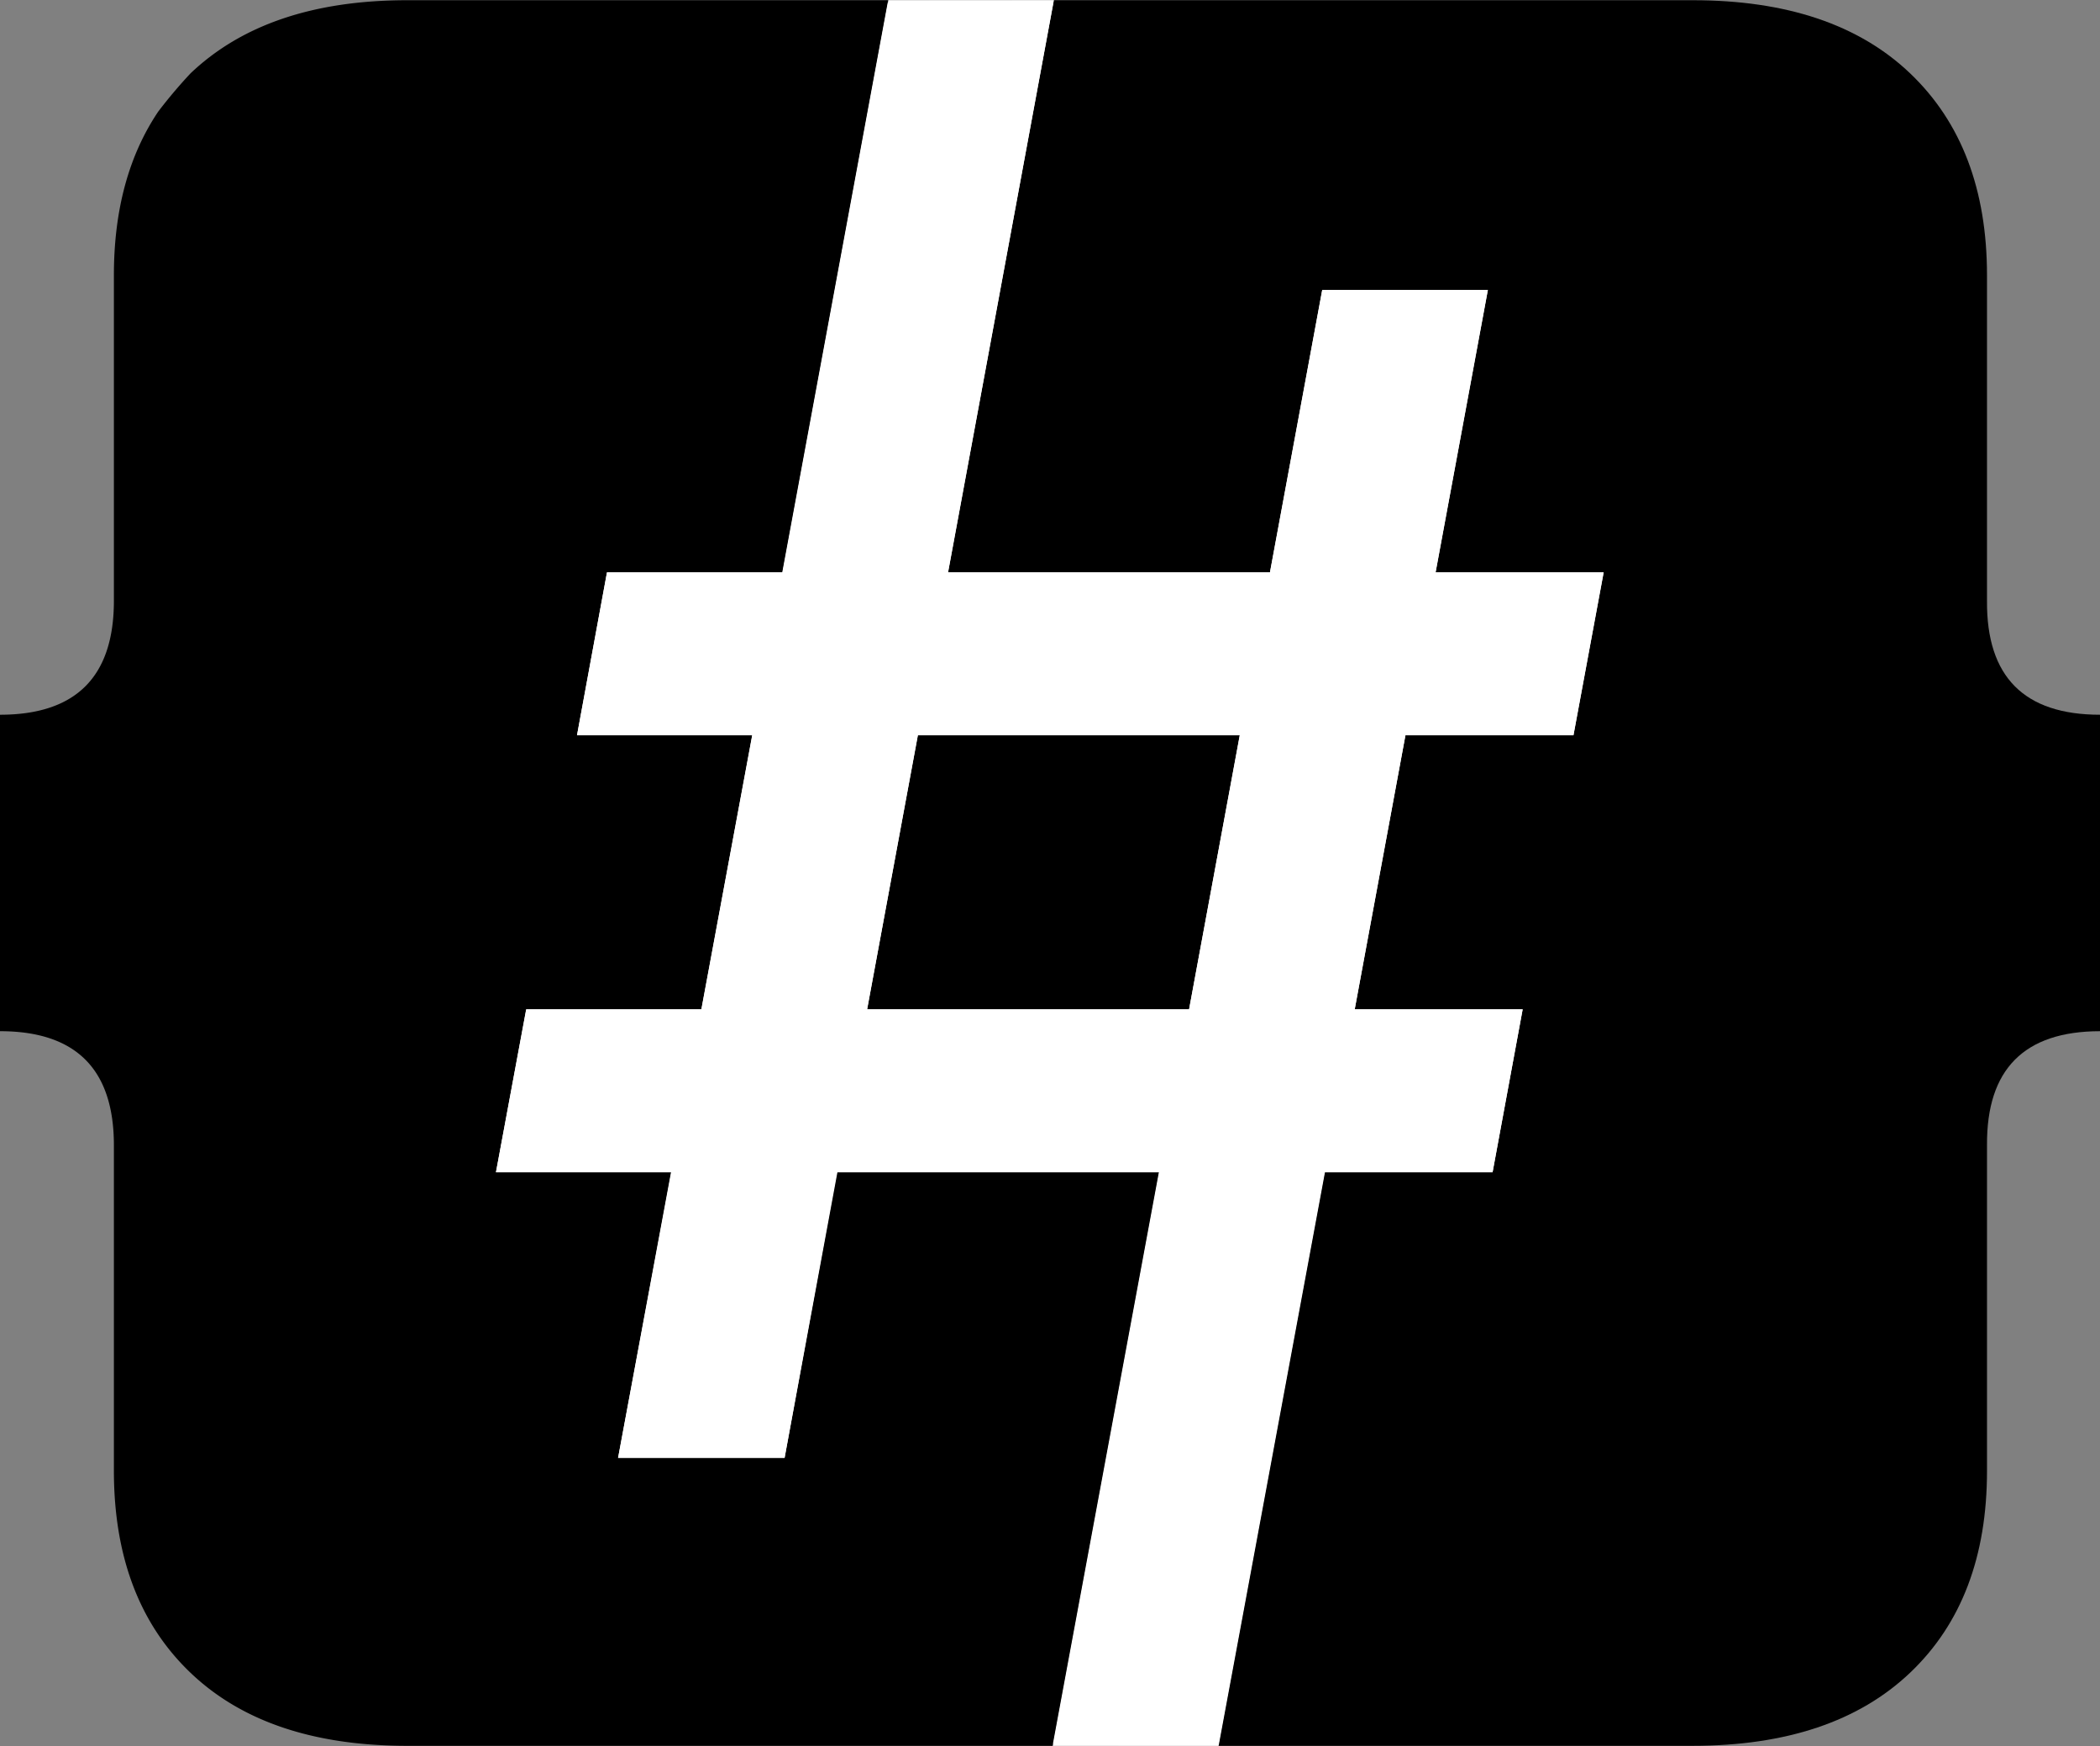 <?xml version="1.0" encoding="UTF-8" standalone="no"?>
<svg
   xmlns:dc="http://purl.org/dc/elements/1.1/"
   xmlns:cc="http://creativecommons.org/ns#"
   xmlns:rdf="http://www.w3.org/1999/02/22-rdf-syntax-ns#"
   xmlns:svg="http://www.w3.org/2000/svg"
   xmlns="http://www.w3.org/2000/svg"
   xmlns:sodipodi="http://sodipodi.sourceforge.net/DTD/sodipodi-0.dtd"
   xmlns:inkscape="http://www.inkscape.org/namespaces/inkscape"
   id="Слой_1"
   data-name="Слой 1"
   viewBox="0 0 189.18 157.25"
   version="1.1"
   sodipodi:docname="logo_open_fintech_black_icon.svg"
   width="189.18"
   height="157.25"
   inkscape:version="0.92.3 (2405546, 2018-03-11)">
  <rect x="0" y="0" width="189.18" height="157.25" fill="#808080" stroke="none"/>
  <sodipodi:namedview
     pagecolor="#ffffff"
     bordercolor="#666666"
     borderopacity="1"
     objecttolerance="10"
     gridtolerance="10"
     guidetolerance="10"
     inkscape:pageopacity="0"
     inkscape:pageshadow="2"
     inkscape:window-width="640"
     inkscape:window-height="480"
     id="namedview25"
     showgrid="false"
     fit-margin-top="0"
     fit-margin-left="0"
     fit-margin-right="0"
     fit-margin-bottom="0"
     inkscape:zoom="0.88741901"
     inkscape:cx="23.385519"
     inkscape:cy="90.292777"
     inkscape:window-x="0"
     inkscape:window-y="0"
     inkscape:window-maximized="0"
     inkscape:current-layer="Слой_1" />
  <defs
     id="defs4">
    <style
       id="style2">
      .cls-1 {
        fill: #fff;
      }
    </style>
  </defs>
  <title
     id="title6">logo_open_fintech</title>
  <g
     id="g22"
     transform="translate(-105.32,-21.31)">
    <polygon
       class="cls-1"
       points="140.51,178.35 234.7,178.35 259.9,21.55 167.57,21.55 "
       id="polygon8"
       style="fill:#ffffff" />
    <polygon
       points="217.01,87.53 188.01,87.53 183.43,112.21 212.44,112.21 "
       id="polygon10" />
    <path
       d="M 180.71,126.88 176,152.61 h -15 l 4.77,-25.73 H 150 l 2.72,-14.67 h 15.78 l 4.58,-24.68 H 157.3 L 160,72.86 h 15.79 l 9.54,-51.53 H 142 q -12.6,0 -19.52,6.59 a 44.82,44.82 0 0 0 -2.9,3.43 q -4,5.94 -4,14.76 v 29.31 q 0,10.26 -10.26,10.26 v 28.5 q 10.26,0 10.26,10.27 v 29.3 q 0,11.61 6.89,18.2 6.89,6.59 19.53,6.59 h 58.14 l 9.58,-51.66 z"
       id="path12"
       inkscape:connector-curvature="0" />
    <path
       d="M 284.32,75.42 V 46.11 q 0,-11.59 -6.92,-18.19 -6.92,-6.6 -19.61,-6.59 h -57.54 l -9.53,51.53 h 29 l 4.71,-25.44 h 14.92 l -4.71,25.44 h 15.14 l -2.72,14.67 h -15.13 l -4.57,24.68 h 15.13 l -2.71,14.67 h -15.14 l -9.58,51.66 h 42.73 q 12.68,0 19.61,-6.59 6.93,-6.59 6.92,-18.2 v -29.3 q -0.07,-10.26 10.18,-10.27 v -28.5 q -10.26,0 -10.18,-10.26 z"
       id="path14"
       inkscape:connector-curvature="0" />
    <polygon
       class="cls-1"
       points="185.35,21.33 200.25,21.33 200.26,21.31 185.35,21.32 "
       id="polygon16"
       style="fill:#ffffff" />
    <polygon
       class="cls-1"
       points="215.06,178.54 200.14,178.54 200.14,178.55 215.06,178.56 "
       id="polygon18"
       style="fill:#ffffff" />
    <path
       class="cls-1"
       d="m 239.78,126.88 2.71,-14.67 h -15.13 l 4.57,-24.68 h 15.14 l 2.72,-14.67 h -15.14 l 4.71,-25.44 h -14.92 l -4.71,25.44 h -29 l 9.53,-51.53 h -14.9 l -9.54,51.53 H 160 l -2.7,14.67 h 15.79 l -4.58,24.68 H 152.73 L 150,126.88 h 15.8 l -4.8,25.73 h 15 l 4.76,-25.73 h 29 l -9.58,51.66 h 14.92 l 9.58,-51.66 z m -27.34,-14.67 h -29 L 188,87.53 h 29 z"
       id="path20"
       inkscape:connector-curvature="0"
       style="fill:#ffffff" />
  </g>
</svg>
